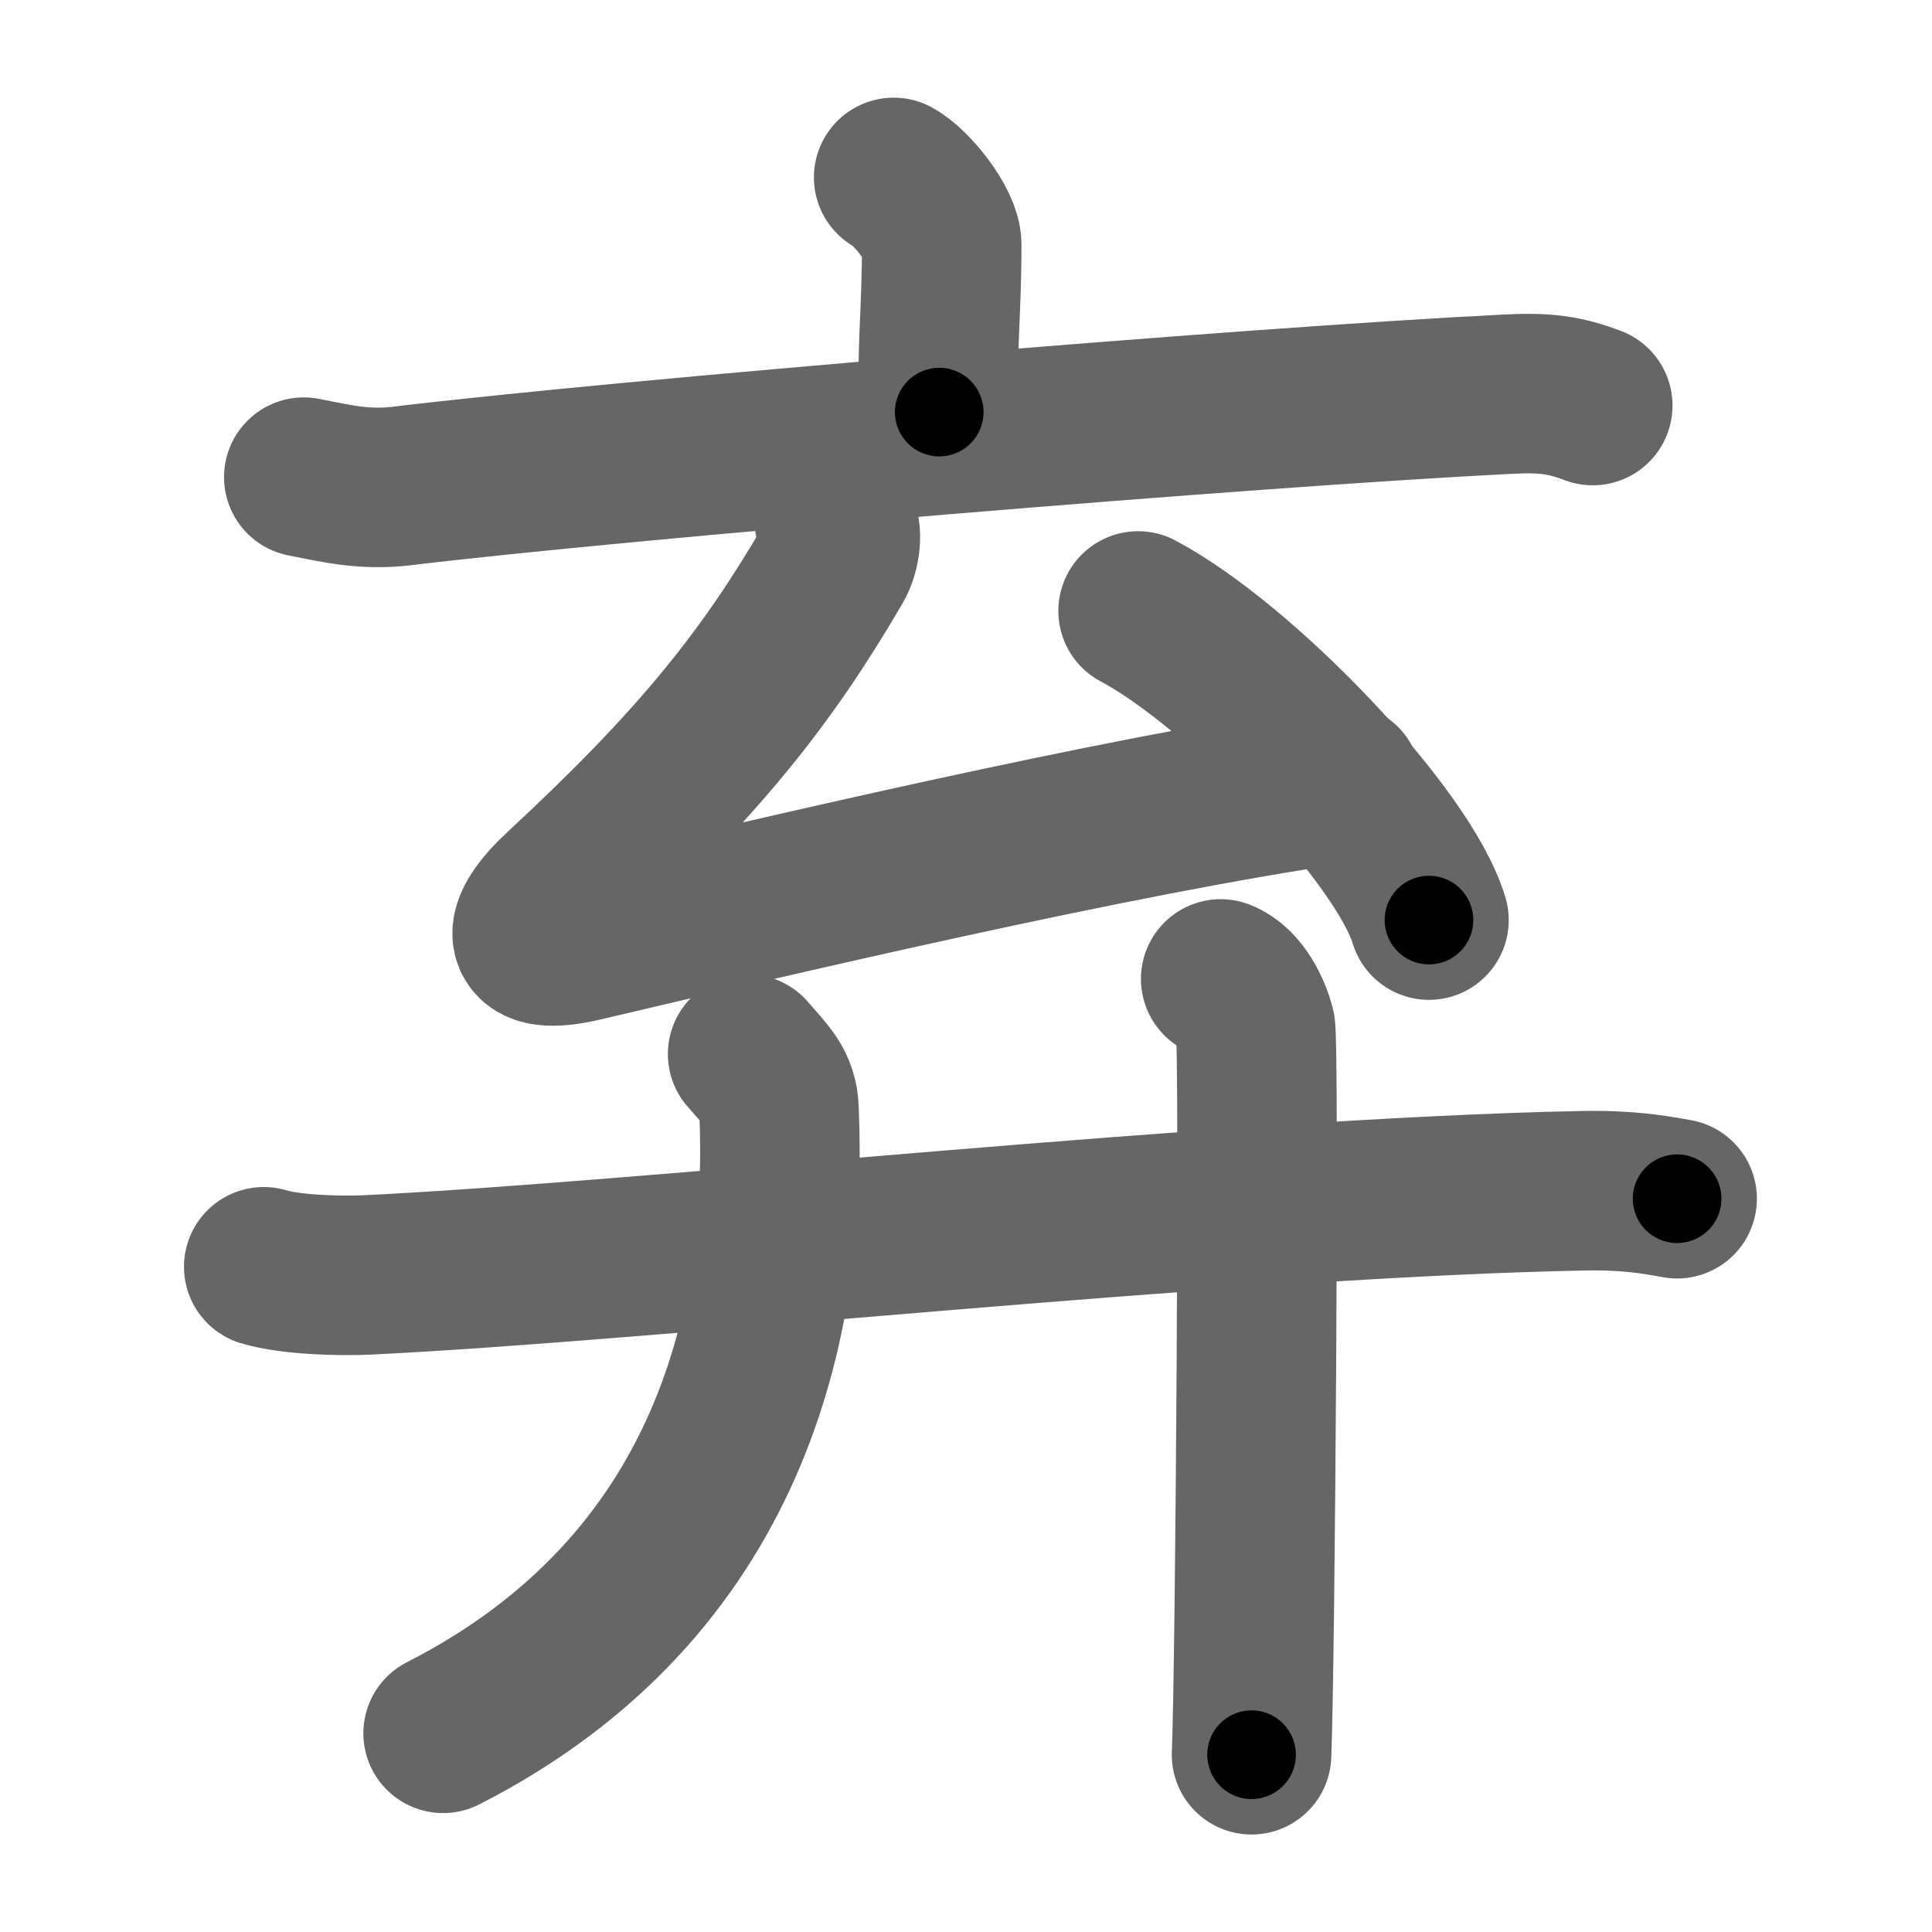 <svg xmlns="http://www.w3.org/2000/svg" width="109" height="109" viewBox="0 0 109 109" id="5f03"><g fill="none" stroke="#666" stroke-width="9" stroke-linecap="round" stroke-linejoin="round"><g><g><path d="M50.42,10.01c1.02,0.55,2.71,2.69,2.71,3.79c0,4.05-0.32,6.03-0.14,9.45" /><path d="M17.14,26.92c1.82,0.36,3.42,0.75,5.51,0.5c12.45-1.5,47.9-4.46,62.4-5.18c2.13-0.11,3.22,0.04,4.81,0.64" /></g><g><g><path d="M47.05,29.25c0.59,0.53,0.37,1.87-0.02,2.53C43.25,38.25,39.5,43,31.7,50.23c-2.34,2.17-2.48,3.77,1.18,2.9C43,50.75,63,46,75.69,44.19" /><path d="M64.21,34.47C70,37.55,79.18,47.13,80.62,51.91" /></g><g><g p6:part="1" xmlns:p6="http://kanjivg.tagaini.net"><path d="M14.88,71.47c1.52,0.46,4.3,0.53,5.82,0.46c15.8-0.76,48.55-4.36,68.61-4.75c2.53-0.05,4.05,0.22,5.31,0.45" /></g><g><path d="M42.18,59.47c1.09,1.25,1.72,1.82,1.77,3.12c0.52,11.85-2.7,26.91-18.95,35.2" /></g><g p6:part="2" xmlns:p6="http://kanjivg.tagaini.net"><path d="M68.87,55.23c1.09,0.42,1.74,1.9,1.96,2.74c0.22,0.84,0,35.76-0.22,41.03" /></g></g></g></g></g><g fill="none" stroke="#000" stroke-width="5" stroke-linecap="round" stroke-linejoin="round"><g><g><path d="M50.42,10.01c1.02,0.55,2.71,2.69,2.71,3.79c0,4.05-0.32,6.03-0.14,9.45" stroke-dasharray="14.24" stroke-dashoffset="14.24"><animate id="0" attributeName="stroke-dashoffset" values="14.24;0" dur="0.14s" fill="freeze" begin="0s;5f03.click" /></path><path d="M17.14,26.92c1.82,0.36,3.42,0.75,5.51,0.5c12.45-1.5,47.9-4.46,62.4-5.18c2.13-0.11,3.22,0.04,4.81,0.64" stroke-dasharray="73.08" stroke-dashoffset="73.08"><animate attributeName="stroke-dashoffset" values="73.08" fill="freeze" begin="5f03.click" /><animate id="1" attributeName="stroke-dashoffset" values="73.08;0" dur="0.55s" fill="freeze" begin="0.end" /></path></g><g><g><path d="M47.05,29.25c0.59,0.53,0.37,1.87-0.02,2.53C43.25,38.25,39.5,43,31.7,50.23c-2.34,2.17-2.48,3.77,1.18,2.9C43,50.75,63,46,75.69,44.19" stroke-dasharray="76.79" stroke-dashoffset="76.79"><animate attributeName="stroke-dashoffset" values="76.79" fill="freeze" begin="5f03.click" /><animate id="2" attributeName="stroke-dashoffset" values="76.79;0" dur="0.58s" fill="freeze" begin="1.end" /></path><path d="M64.21,34.47C70,37.55,79.18,47.13,80.62,51.91" stroke-dasharray="24.29" stroke-dashoffset="24.29"><animate attributeName="stroke-dashoffset" values="24.29" fill="freeze" begin="5f03.click" /><animate id="3" attributeName="stroke-dashoffset" values="24.29;0" dur="0.24s" fill="freeze" begin="2.end" /></path></g><g><g p6:part="1" xmlns:p6="http://kanjivg.tagaini.net"><path d="M14.88,71.47c1.52,0.46,4.3,0.53,5.82,0.46c15.8-0.76,48.55-4.36,68.61-4.75c2.53-0.05,4.05,0.22,5.31,0.45" stroke-dasharray="79.98" stroke-dashoffset="79.98"><animate attributeName="stroke-dashoffset" values="79.98" fill="freeze" begin="5f03.click" /><animate id="4" attributeName="stroke-dashoffset" values="79.98;0" dur="0.6s" fill="freeze" begin="3.end" /></path></g><g><path d="M42.18,59.47c1.09,1.25,1.72,1.82,1.77,3.12c0.52,11.85-2.7,26.91-18.95,35.2" stroke-dasharray="46.17" stroke-dashoffset="46.17"><animate attributeName="stroke-dashoffset" values="46.17" fill="freeze" begin="5f03.click" /><animate id="5" attributeName="stroke-dashoffset" values="46.17;0" dur="0.46s" fill="freeze" begin="4.end" /></path></g><g p6:part="2" xmlns:p6="http://kanjivg.tagaini.net"><path d="M68.87,55.23c1.09,0.42,1.74,1.9,1.96,2.74c0.22,0.84,0,35.76-0.22,41.03" stroke-dasharray="44.51" stroke-dashoffset="44.51"><animate attributeName="stroke-dashoffset" values="44.51" fill="freeze" begin="5f03.click" /><animate id="6" attributeName="stroke-dashoffset" values="44.51;0" dur="0.45s" fill="freeze" begin="5.end" /></path></g></g></g></g></g></svg>